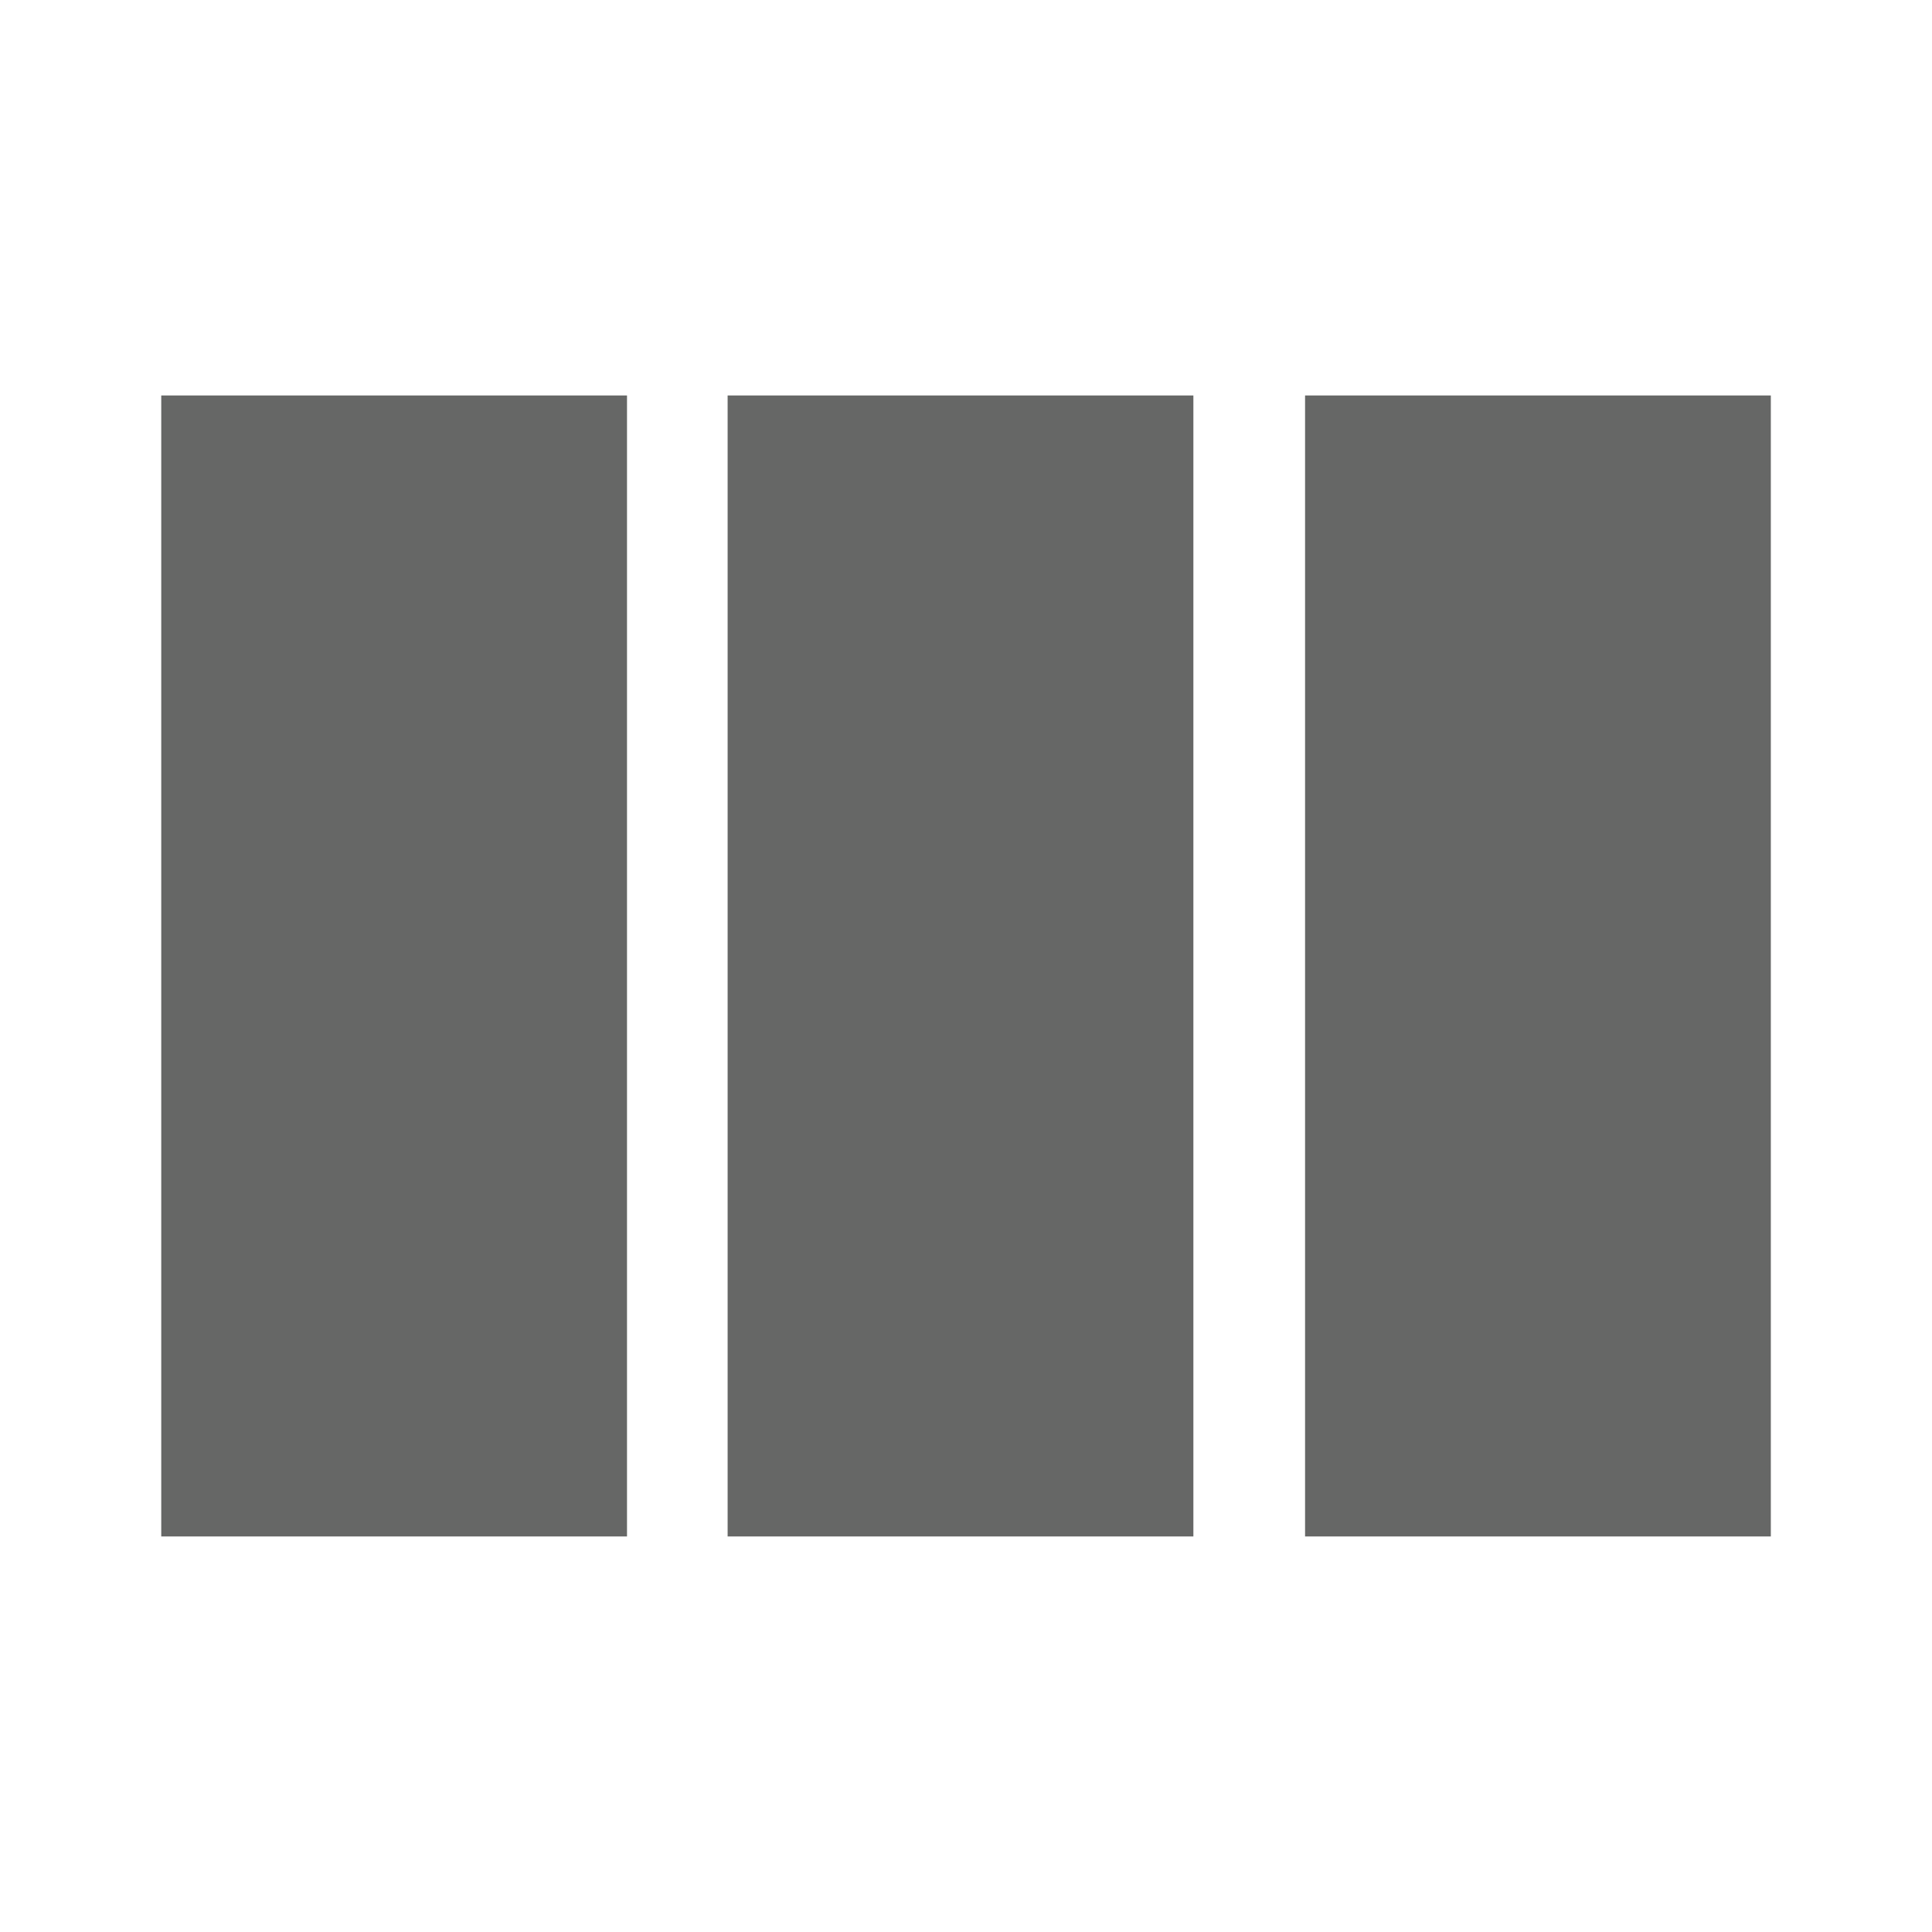 <?xml version="1.0" encoding="utf-8"?>
<!-- Generator: Adobe Illustrator 16.0.0, SVG Export Plug-In . SVG Version: 6.00 Build 0)  -->
<!DOCTYPE svg PUBLIC "-//W3C//DTD SVG 1.1//EN" "http://www.w3.org/Graphics/SVG/1.1/DTD/svg11.dtd">
<svg version="1.1" id="Layer_1" xmlns="http://www.w3.org/2000/svg" xmlns:xlink="http://www.w3.org/1999/xlink" x="0px" y="0px"
	 width="26px" height="26px" viewBox="0 0 26 26" enable-background="new 0 0 26 26" xml:space="preserve">
<rect x="2.17" y="5.322" fill="#666766" width="6.268" height="15.355"/>
<rect x="9.792" y="5.322" fill="#666766" width="6.268" height="15.355"/>
<rect x="17.563" y="5.322" fill="#666766" width="6.268" height="15.355"/>
</svg>
